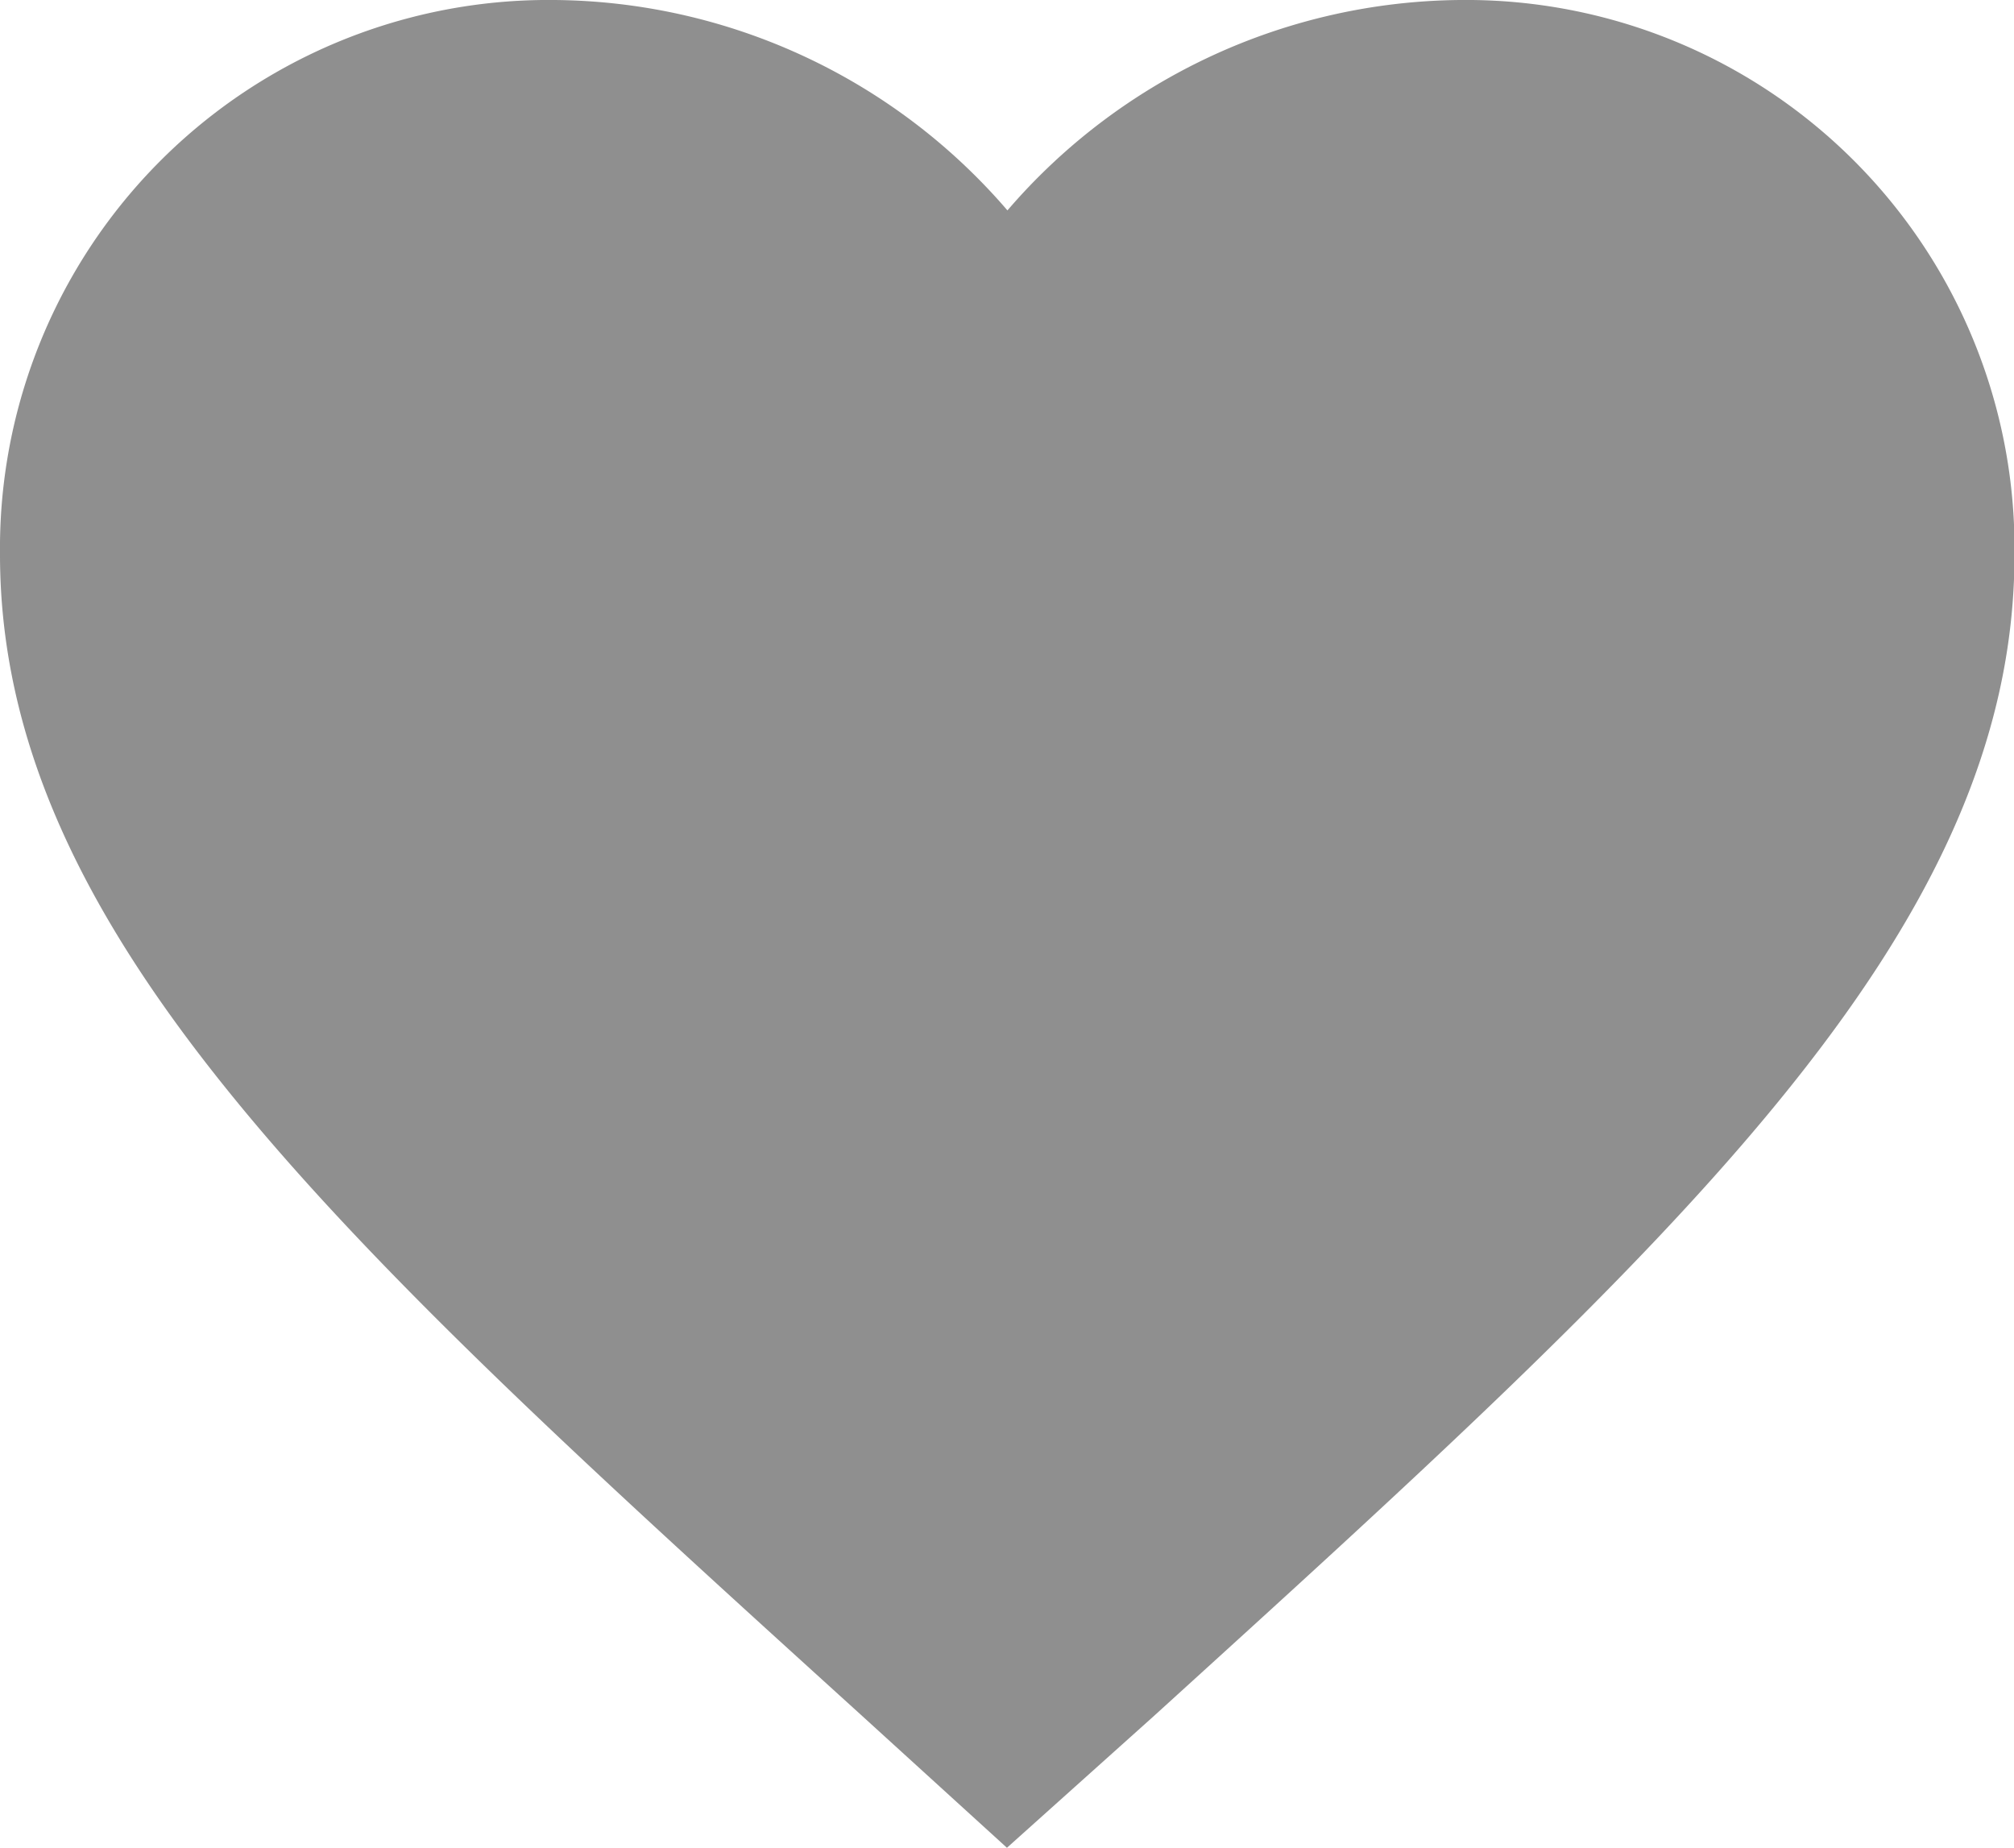 <svg xmlns="http://www.w3.org/2000/svg" width="16.349" height="15" viewBox="0 0 16.349 15">
  <path id="ic_favorite_24px" d="M10.174,18,8.989,16.921C4.779,13.1,2,10.586,2,7.5A4.452,4.452,0,0,1,6.5,3a4.9,4.9,0,0,1,3.678,1.708A4.9,4.9,0,0,1,13.853,3a4.452,4.452,0,0,1,4.5,4.5c0,3.09-2.779,5.608-6.989,9.433Z" transform="translate(-2 -3)" fill="rgba(0,0,0,0.44)"/>
</svg>
